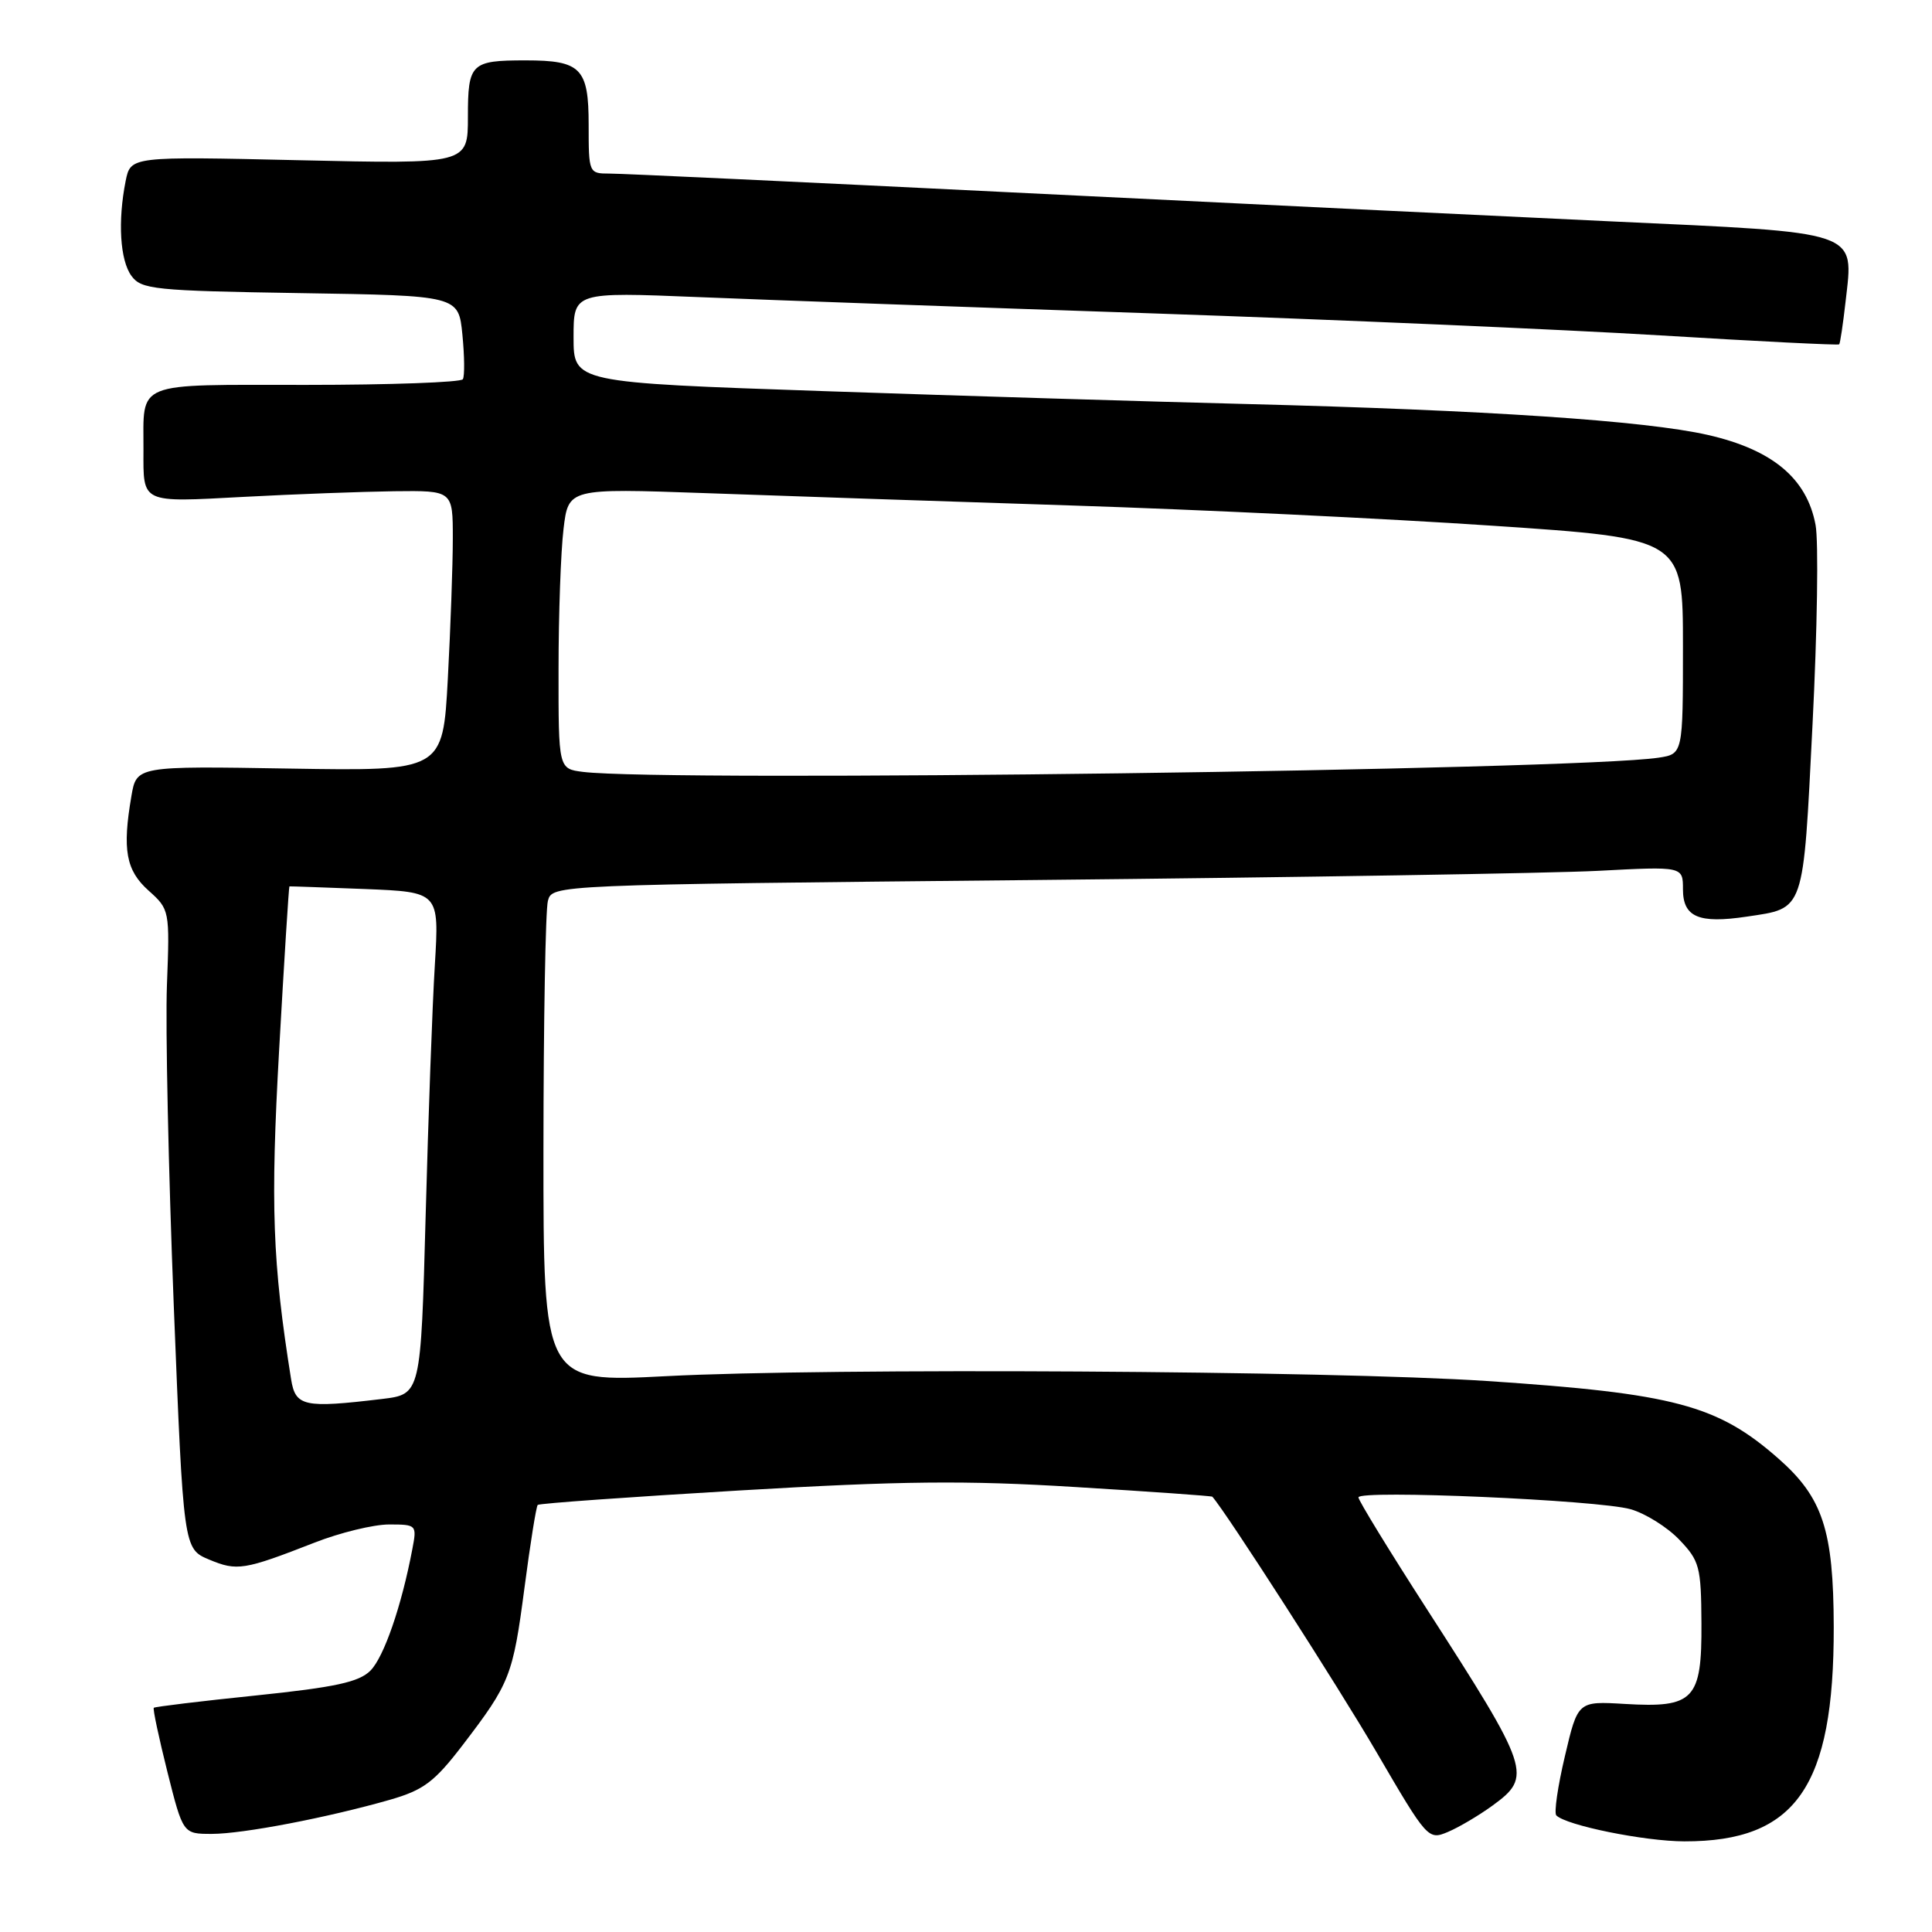 <?xml version="1.0" encoding="UTF-8" standalone="no"?>
<!DOCTYPE svg PUBLIC "-//W3C//DTD SVG 1.1//EN" "http://www.w3.org/Graphics/SVG/1.1/DTD/svg11.dtd" >
<svg xmlns="http://www.w3.org/2000/svg" xmlns:xlink="http://www.w3.org/1999/xlink" version="1.1" viewBox="0 0 256 256">
 <g >
 <path fill="currentColor"
d=" M 197.75 239.26 C 203.08 235.38 202.80 234.53 188.98 213.08 C 184.04 205.41 180.00 198.81 180.00 198.41 C 180.00 197.38 211.79 198.76 216.06 199.98 C 218.01 200.53 220.92 202.35 222.51 204.01 C 225.20 206.82 225.41 207.59 225.45 215.09 C 225.51 225.23 224.46 226.33 215.29 225.78 C 209.07 225.41 209.07 225.41 207.36 232.69 C 206.41 236.70 205.90 240.23 206.22 240.55 C 207.54 241.88 217.91 243.98 223.18 243.99 C 237.97 244.02 243.02 236.77 242.98 215.57 C 242.95 202.75 241.53 198.43 235.63 193.25 C 227.56 186.16 221.83 184.64 197.00 182.99 C 176.27 181.62 109.80 181.22 88.25 182.35 C 72.00 183.19 72.00 183.19 72.01 152.35 C 72.02 135.38 72.28 120.54 72.60 119.37 C 73.17 117.24 73.17 117.24 136.84 116.61 C 171.85 116.26 205.56 115.71 211.75 115.39 C 223.00 114.80 223.00 114.80 223.00 117.83 C 223.00 121.52 225.08 122.41 231.44 121.46 C 239.18 120.30 238.91 121.10 240.17 95.98 C 240.80 83.59 240.98 71.70 240.57 69.55 C 239.42 63.39 234.86 59.58 226.29 57.63 C 217.98 55.74 196.93 54.34 165.00 53.53 C 152.62 53.22 127.54 52.46 109.25 51.83 C 76.00 50.69 76.00 50.69 76.00 44.69 C 76.00 38.69 76.00 38.69 92.61 39.37 C 101.75 39.75 128.86 40.72 152.86 41.53 C 176.86 42.35 207.07 43.66 219.98 44.44 C 232.90 45.23 243.57 45.76 243.70 45.63 C 243.83 45.50 244.21 42.95 244.55 39.95 C 245.62 30.47 246.79 30.87 213.39 29.33 C 197.50 28.59 161.78 26.86 134.00 25.49 C 106.22 24.12 82.26 22.99 80.75 23.00 C 78.03 23.00 78.00 22.92 78.00 16.54 C 78.00 9.04 76.99 8.00 69.65 8.00 C 62.40 8.00 62.00 8.39 62.00 15.48 C 62.00 21.74 62.00 21.74 39.65 21.23 C 17.31 20.72 17.31 20.72 16.65 23.98 C 15.59 29.31 15.90 34.49 17.42 36.56 C 18.73 38.35 20.42 38.53 39.80 38.84 C 60.76 39.17 60.76 39.17 61.27 44.34 C 61.55 47.18 61.58 49.84 61.33 50.25 C 61.08 50.66 51.74 51.00 40.56 51.00 C 17.54 51.00 19.04 50.40 19.01 59.67 C 18.99 66.75 18.62 66.57 32.26 65.84 C 38.99 65.48 47.99 65.15 52.25 65.09 C 60.00 65.00 60.00 65.00 60.00 71.34 C 60.00 74.83 59.70 83.20 59.34 89.93 C 58.68 102.17 58.68 102.17 38.39 101.84 C 18.09 101.50 18.09 101.50 17.41 105.50 C 16.19 112.60 16.69 115.33 19.69 118.01 C 22.47 120.50 22.50 120.62 22.12 130.51 C 21.91 136.01 22.32 155.06 23.02 172.87 C 24.31 205.23 24.31 205.23 27.73 206.66 C 31.42 208.20 32.34 208.05 41.67 204.41 C 45.06 203.08 49.51 202.00 51.55 202.00 C 55.20 202.00 55.25 202.06 54.64 205.25 C 53.21 212.81 50.87 219.58 49.08 221.37 C 47.56 222.89 44.42 223.57 33.90 224.66 C 26.60 225.41 20.52 226.15 20.38 226.29 C 20.23 226.43 21.05 230.25 22.18 234.78 C 24.25 243.00 24.25 243.00 28.06 243.00 C 32.19 243.00 43.39 240.85 51.70 238.47 C 56.13 237.19 57.56 236.12 61.30 231.24 C 67.58 223.03 67.96 222.08 69.50 210.36 C 70.26 204.54 71.05 199.62 71.25 199.41 C 71.45 199.21 83.52 198.35 98.06 197.49 C 119.48 196.23 127.92 196.14 142.49 197.04 C 152.38 197.64 160.55 198.22 160.64 198.32 C 162.43 200.31 177.34 223.50 182.40 232.18 C 189.12 243.70 189.25 243.84 191.86 242.74 C 193.31 242.13 195.96 240.56 197.75 239.26 Z  M 38.57 182.75 C 36.10 167.24 35.83 159.73 36.99 139.05 C 37.66 127.20 38.27 117.48 38.35 117.45 C 38.43 117.43 42.93 117.59 48.35 117.80 C 58.20 118.20 58.20 118.20 57.62 127.85 C 57.29 133.16 56.75 148.13 56.40 161.12 C 55.76 184.75 55.76 184.75 50.63 185.37 C 40.27 186.61 39.15 186.37 38.57 182.75 Z  M 77.25 102.28 C 74.00 101.87 74.00 101.87 74.01 88.69 C 74.01 81.43 74.31 73.07 74.67 70.10 C 75.31 64.70 75.31 64.70 93.41 65.34 C 103.36 65.70 125.22 66.44 142.00 66.98 C 158.78 67.52 183.86 68.72 197.75 69.66 C 223.00 71.35 223.00 71.35 223.00 85.63 C 223.00 99.91 223.00 99.91 219.75 100.40 C 208.66 102.05 88.27 103.64 77.25 102.28 Z "/>
</g>
</svg>